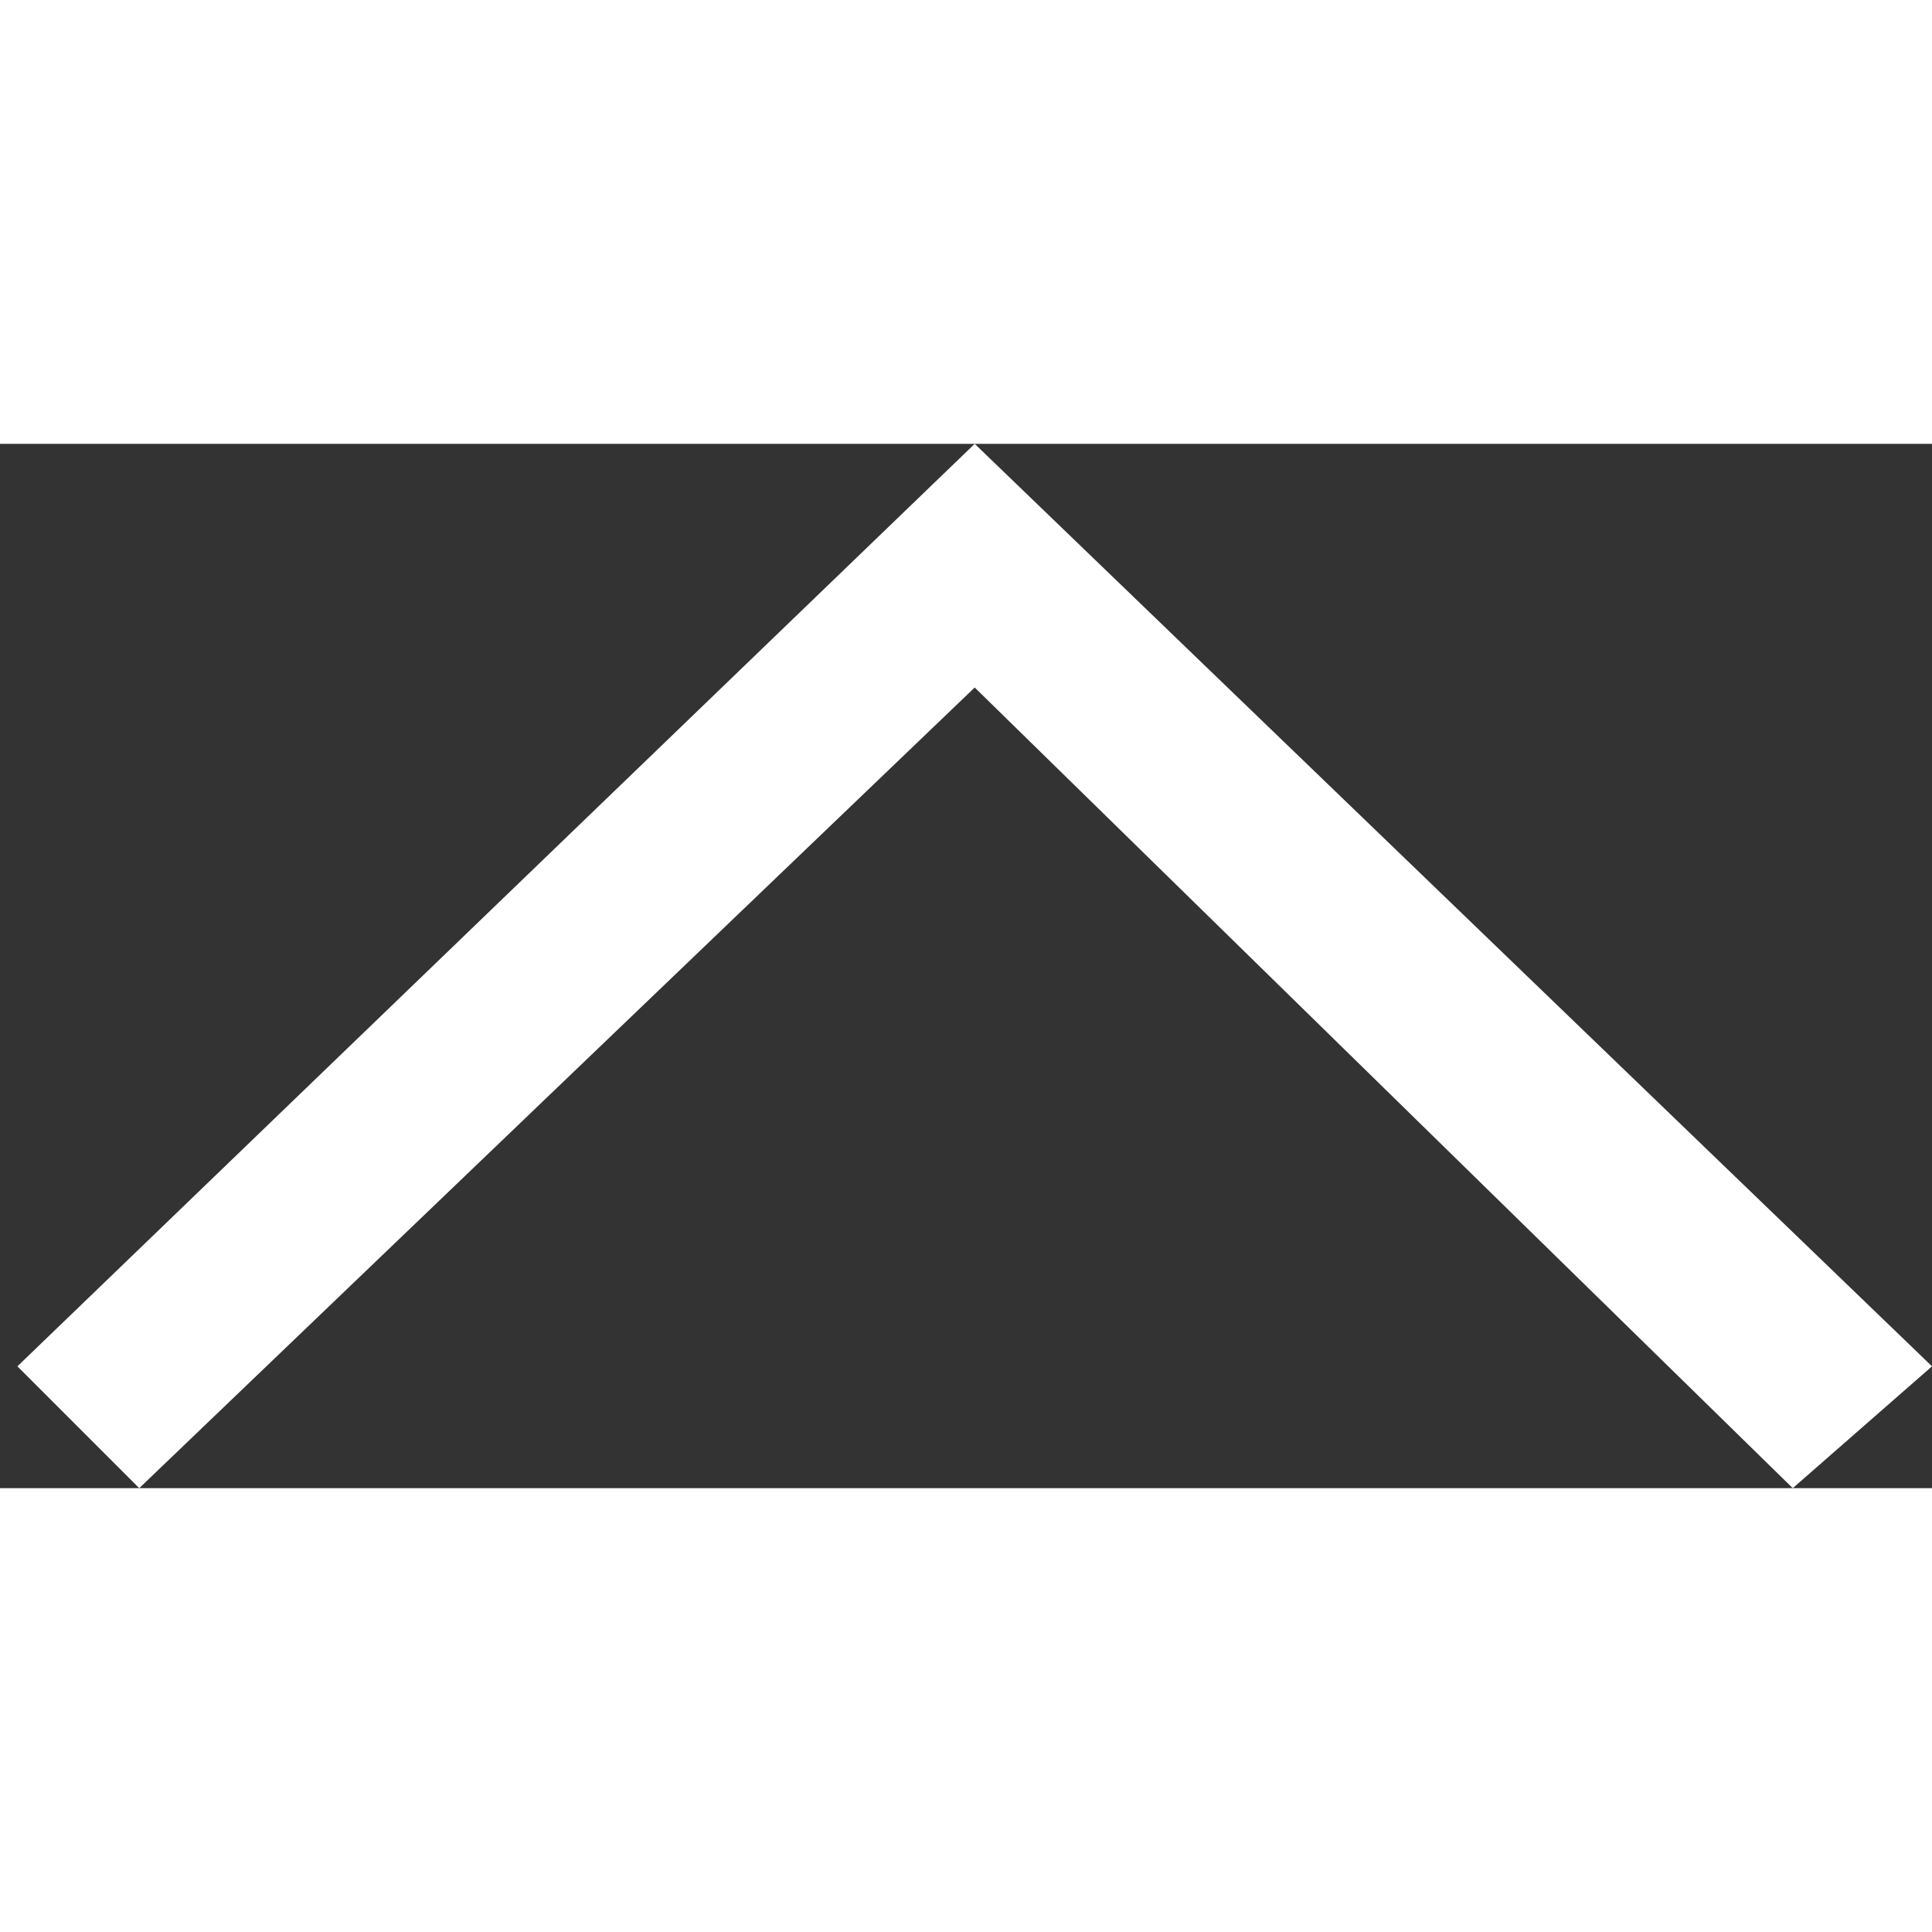 <?xml version="1.0" encoding="utf-8"?>
<!-- Generator: Adobe Illustrator 18.0.0, SVG Export Plug-In . SVG Version: 6.00 Build 0)  -->
<!DOCTYPE svg PUBLIC "-//W3C//DTD SVG 1.1//EN" "http://www.w3.org/Graphics/SVG/1.1/DTD/svg11.dtd">
<svg version="1.1" id="Layer_1" xmlns="http://www.w3.org/2000/svg" xmlns:xlink="http://www.w3.org/1999/xlink" x="0px" y="0px"
	 viewBox="0 0 11.1 6" enable-background="new 0 0 11.1 6" xml:space="preserve" width="23px" height="23px">
<rect x="0" y="0" width="11.1" height="6" fill="#333333" stroke="none"/>
<polygon fill="#FFFFFF" points="5.6,0 11.1,5.3 10.3,6 5.6,1.4 0.8,6 0.1,5.3 "/>
</svg>
